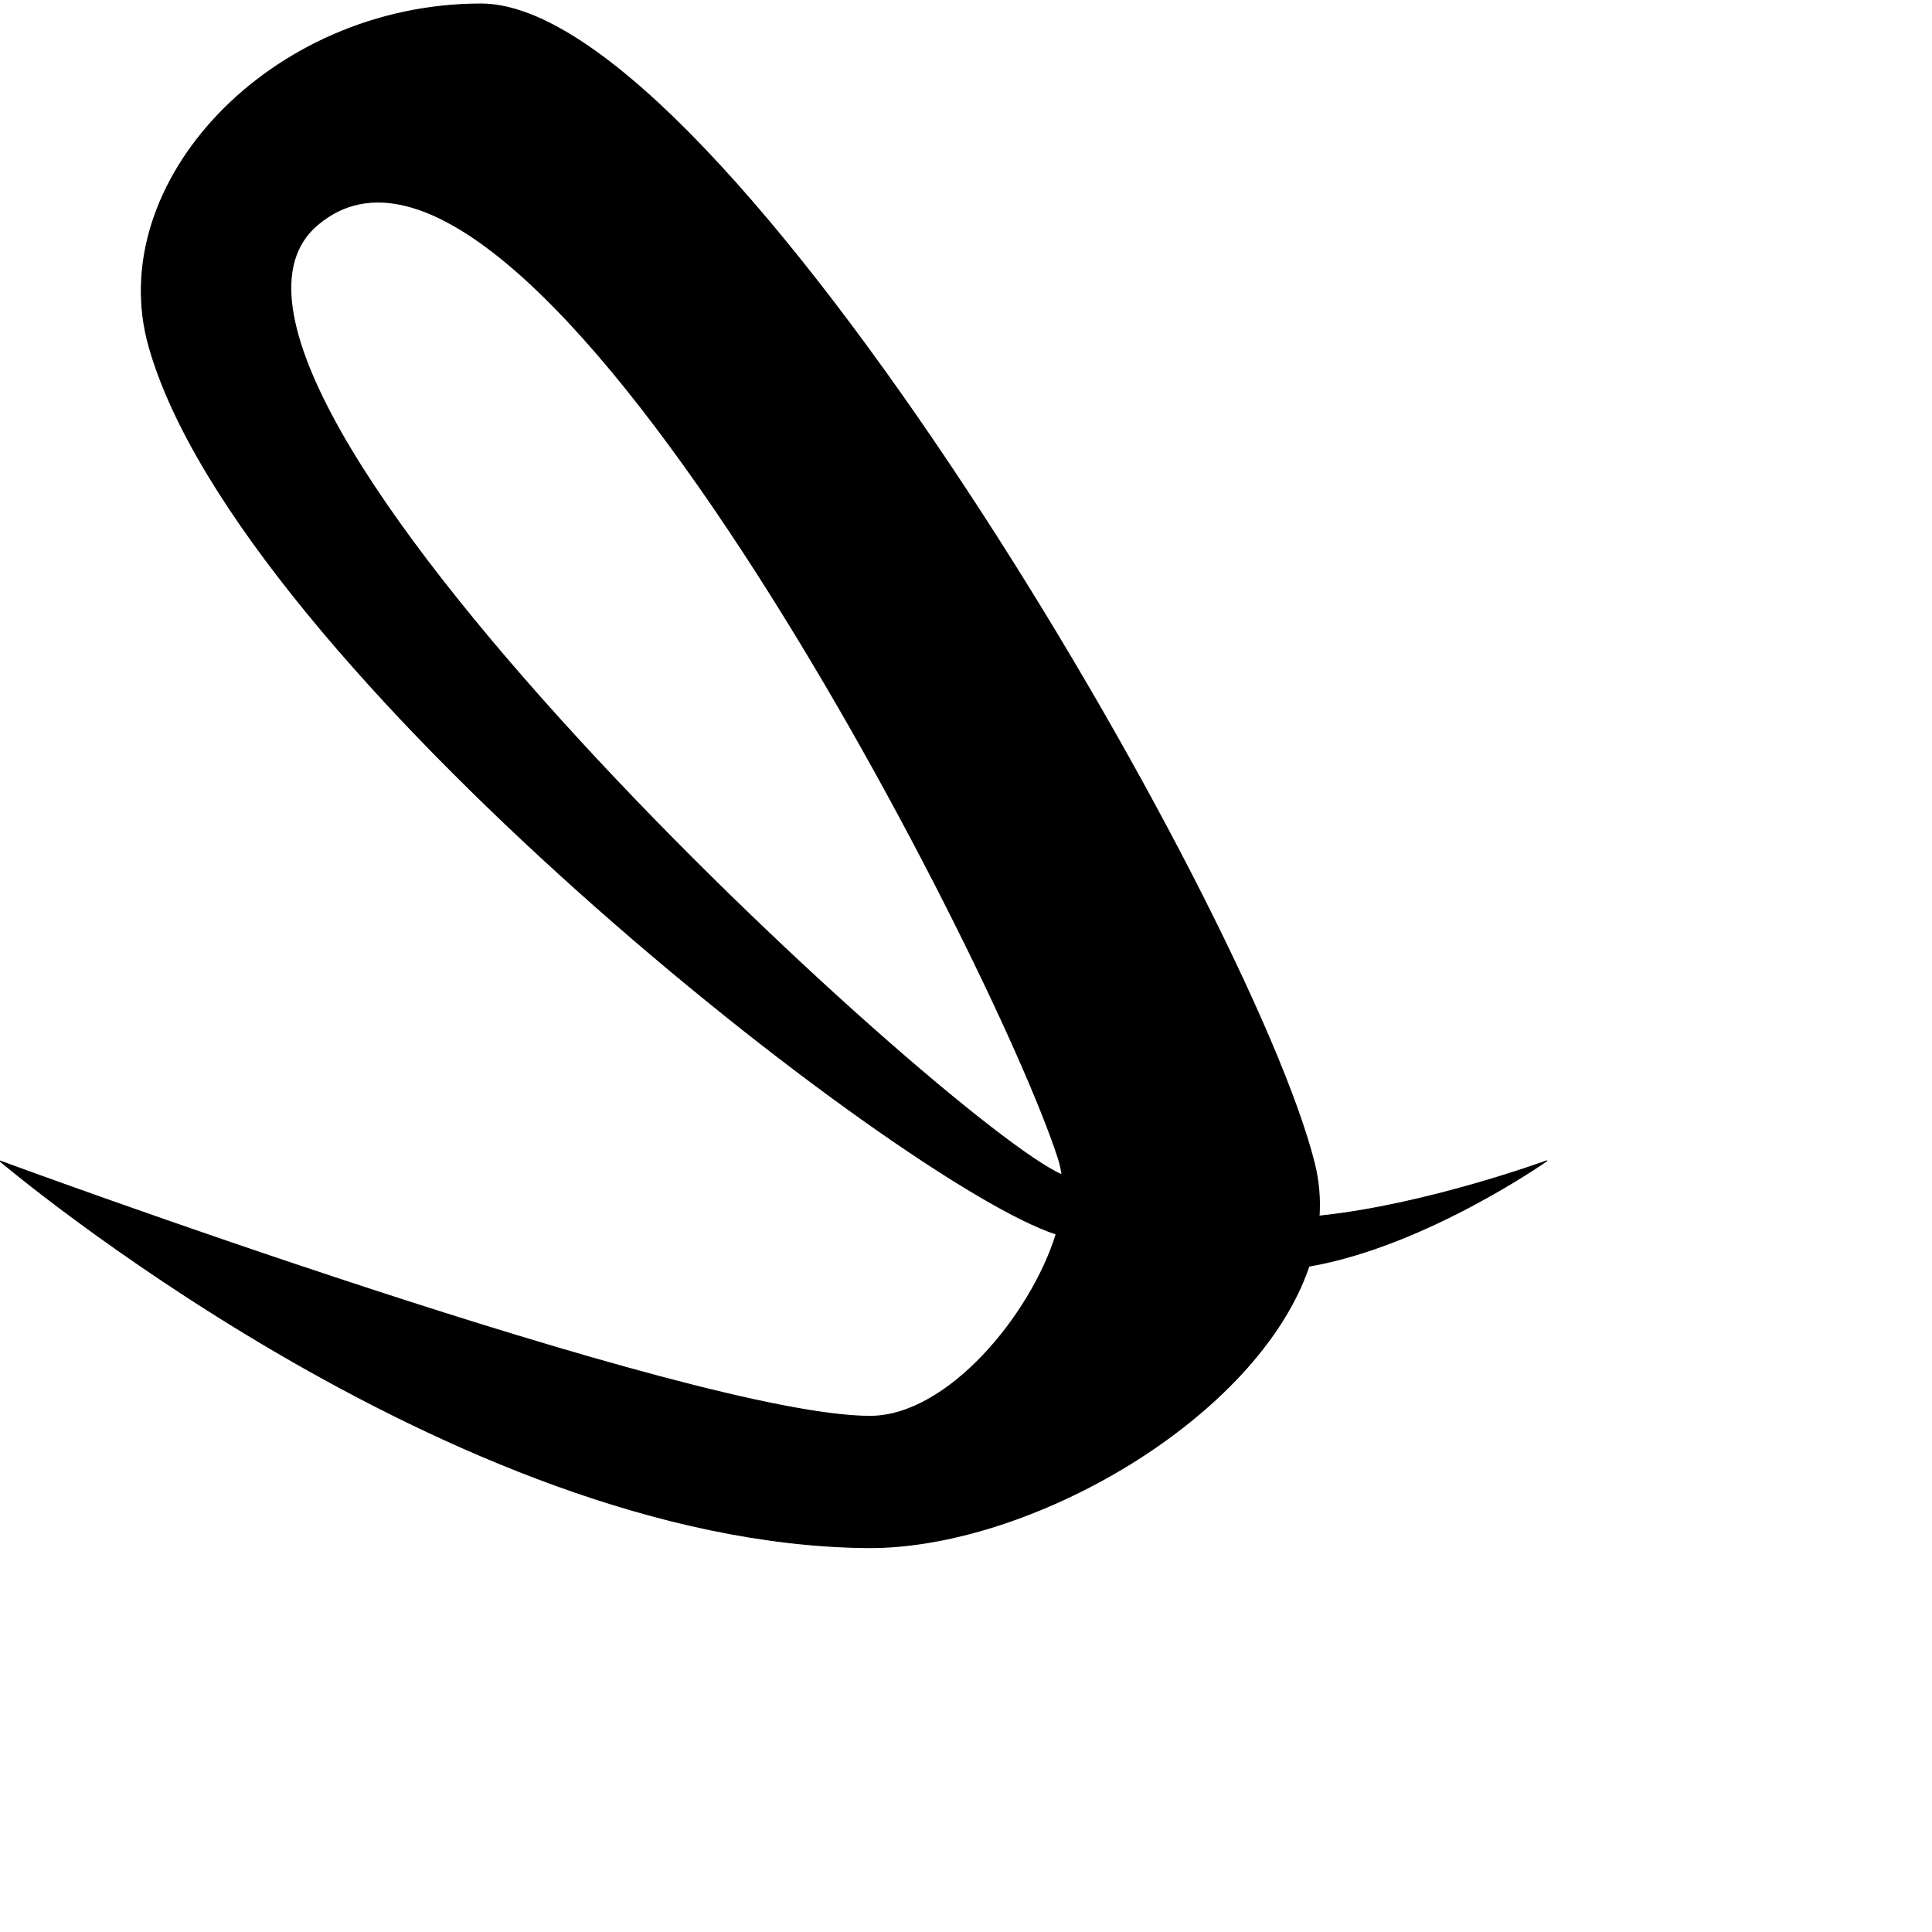 <?xml version="1.0" encoding="UTF-8" standalone="no"?>
<!DOCTYPE svg PUBLIC "-//W3C//DTD SVG 1.1//EN" "http://www.w3.org/Graphics/SVG/1.1/DTD/svg11.dtd">
<svg width="100%" height="100%" viewBox="0 0 2048 2048" version="1.1" xmlns="http://www.w3.org/2000/svg" xmlns:xlink="http://www.w3.org/1999/xlink" xml:space="preserve" xmlns:serif="http://www.serif.com/" style="fill-rule:evenodd;clip-rule:evenodd;stroke-linecap:round;stroke-linejoin:round;stroke-miterlimit:1.5;">
    <g id="レイヤー5">
        <path d="M158.029,367.579C254.167,706.672 955.738,1255.28 1119.64,1308.15C1092.92,1394.29 1004.64,1501.09 922.63,1501.33C735.649,1501.88 -0.191,1230.64 -0.191,1230.64C-0.191,1230.64 477.889,1636.18 918.918,1640.55C1091.04,1642.25 1333.16,1503.1 1387.55,1342.18C1511.28,1320.9 1639.73,1230.49 1639.73,1230.49C1639.73,1230.49 1512.53,1277.3 1398.29,1289.13C1399.49,1270.54 1397.94,1251.81 1393.26,1233.11C1325.05,960.384 767.108,3.921 509.678,4.218C286.61,4.476 108.868,194.183 158.029,367.579ZM1125.85,1245.46C1124.97,1239.3 1123.6,1233.26 1121.69,1227.37C1053.15,1015.73 557.989,50.345 336.466,238.328C142.746,402.716 1005.84,1193.98 1125.85,1245.46Z" style="stroke:black;stroke-width:1px;"/>
    </g>
</svg>
